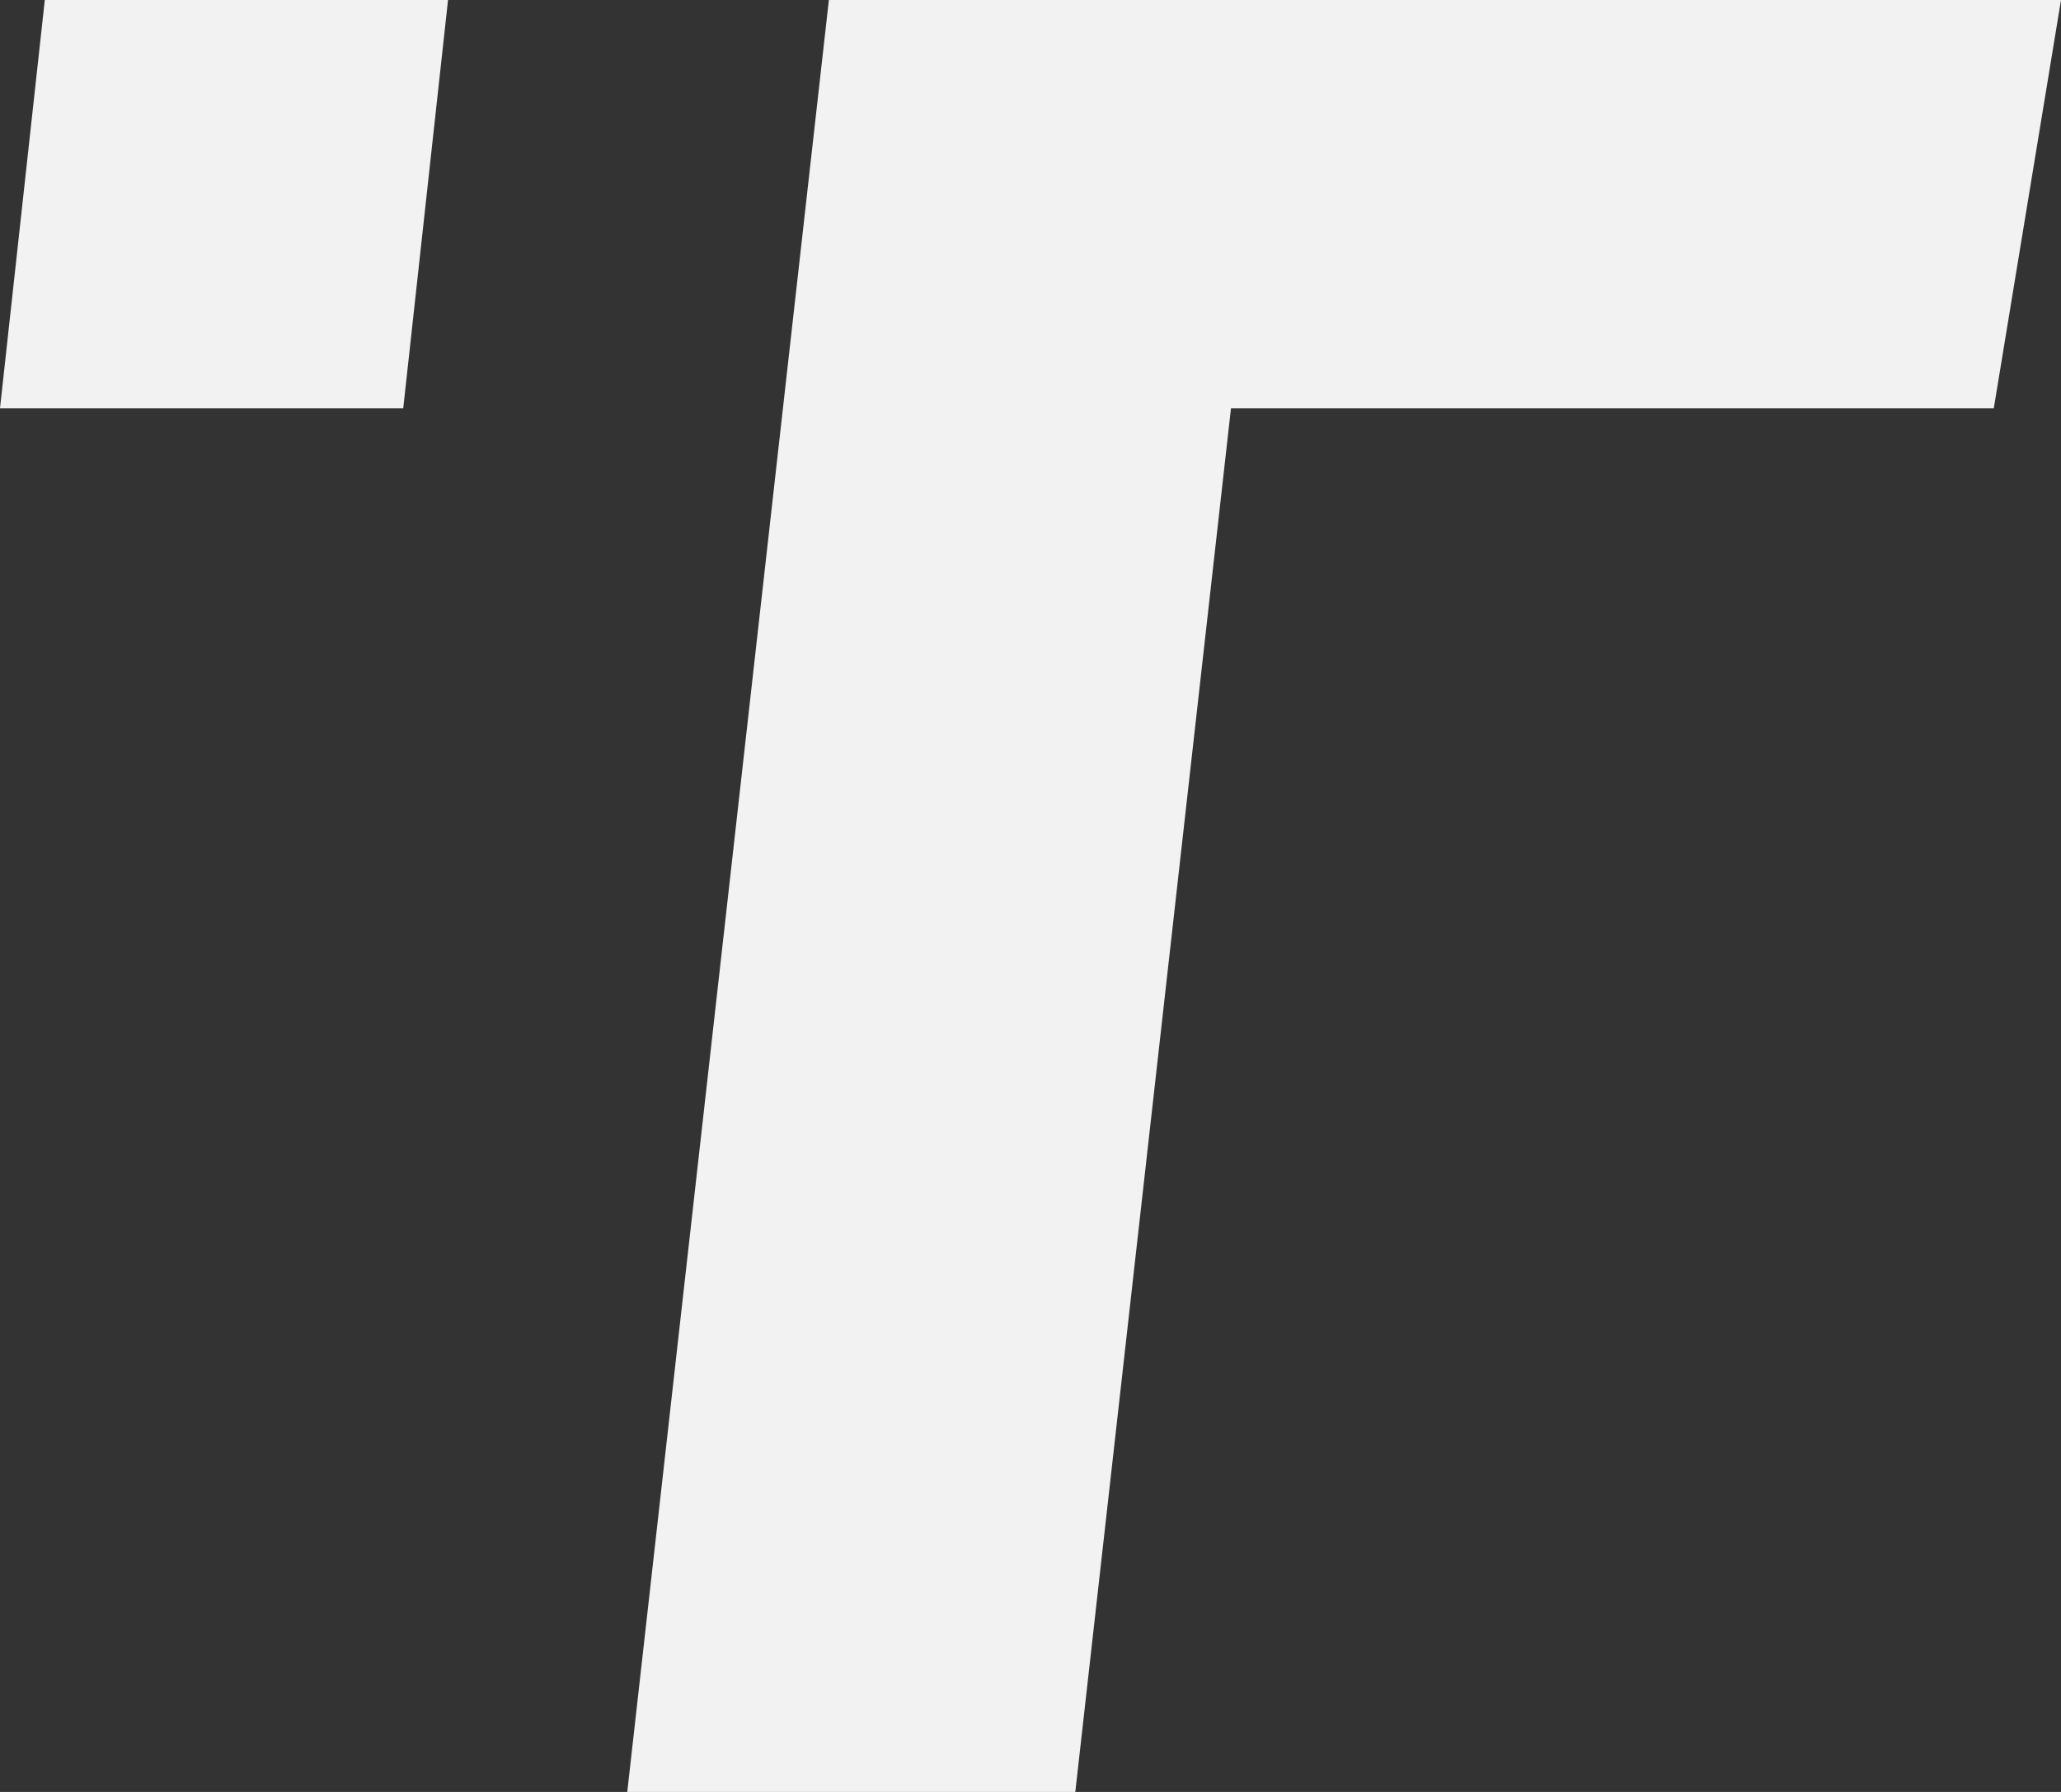 <svg width="46" height="40" viewBox="0 0 46 40" fill="none" xmlns="http://www.w3.org/2000/svg">
<rect x="0" y="0" width="46" height="40" fill="#333333" stroke="none"/>
<path d="M18.5 0H28.5L24 40H14L18.5 0Z" fill="#F2F2F2"/>
<path d="M19 0H46L44.5 9.114H19V0Z" fill="#F2F2F2"/>
<path d="M1 0H10L9 9.114H0L1 0Z" fill="#F2F2F2"/>
</svg>
